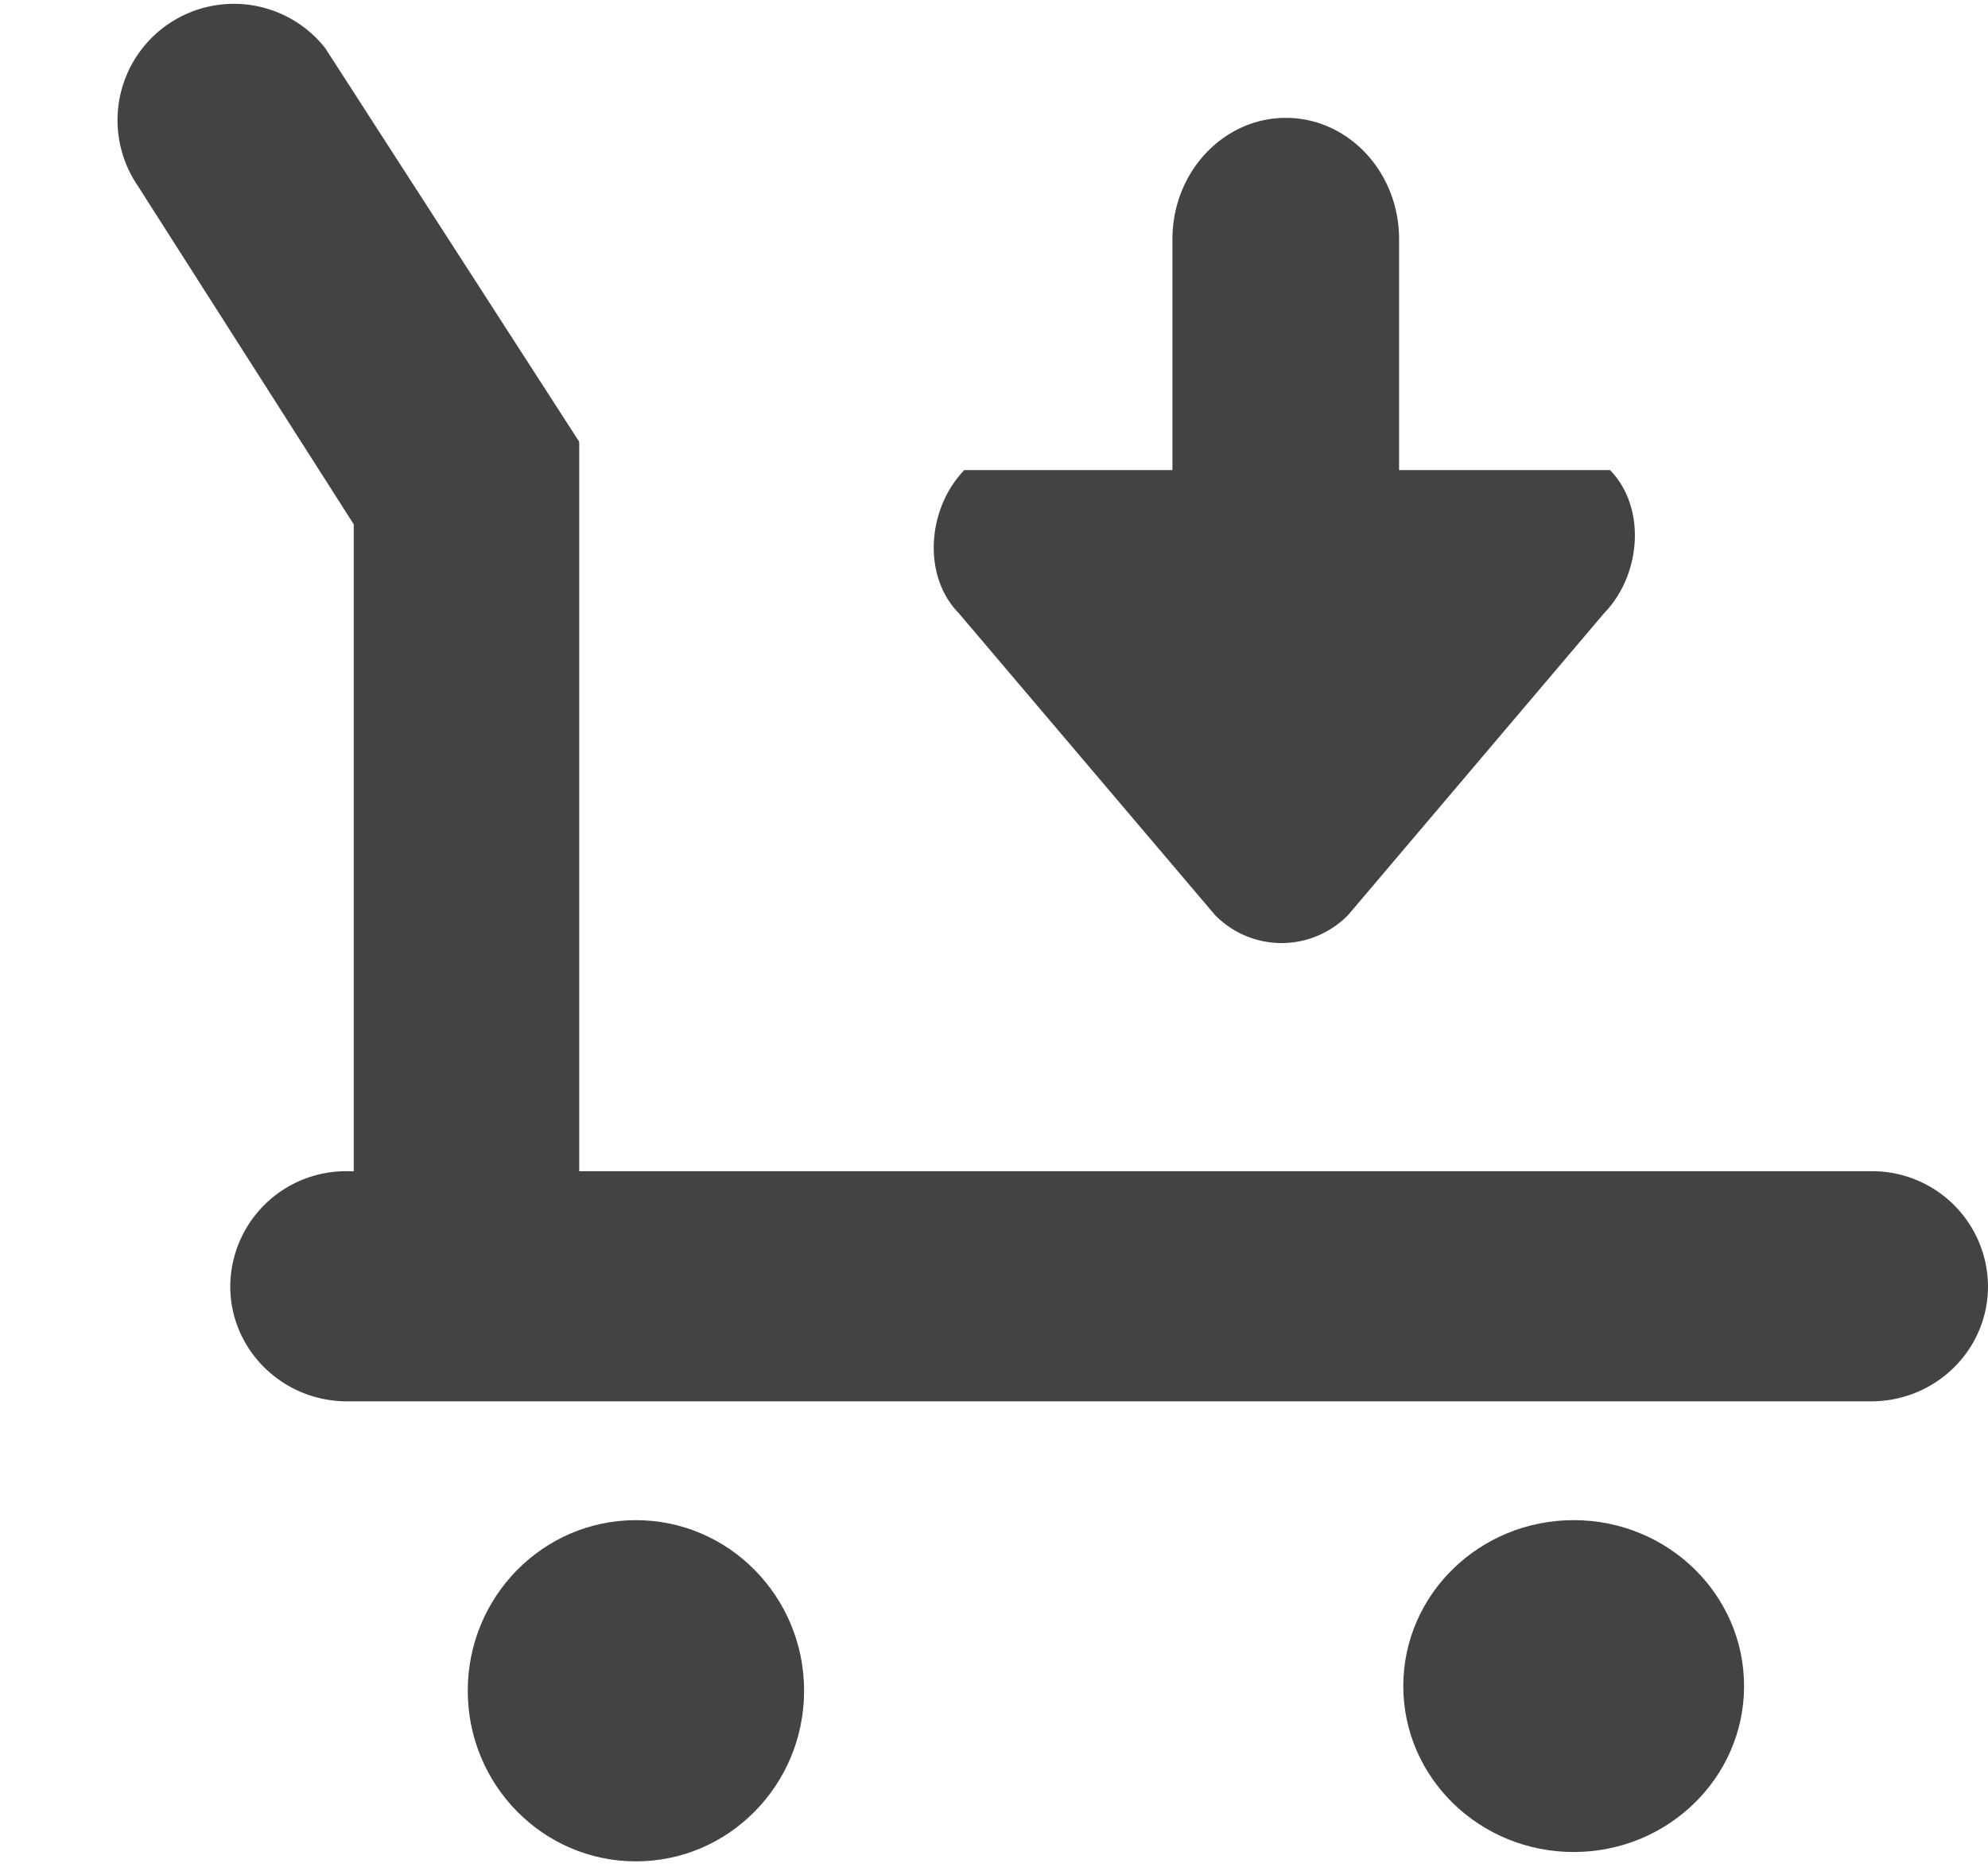 <svg viewBox="0 0 17 16" xmlns="http://www.w3.org/2000/svg" class="si-glyph si-glyph-strolley-arrow-down"><title>1096</title><g fill="#434343" fill-rule="evenodd"><g transform="translate(1)"><ellipse cx="4.438" cy="14.459" rx="1.438" ry="1.459" class="si-glyph-fill"/><ellipse cx="12.457" cy="14.419" rx="1.457" ry="1.419" class="si-glyph-fill"/><path d="M15 10.016H3.953V3.778L1.78.41A.995.995 0 0 0 .175 1.584l1.85 2.9v5.532h-.056a.99.99 0 0 0-1 .984c0 .543.447.984 1 .984H15c.553 0 1-.44 1-.984a.99.99 0 0 0-1-.984z" class="si-glyph-fill"/></g><path d="M8.198 5.243l2.19 2.58a.795.795 0 0 0 1.142 0l2.188-2.58c.315-.324.364-.9.05-1.223h-1.804V2.045c0-.573-.434-1.037-.968-1.037-.535 0-.97.464-.97 1.037V4.02h-1.78c-.314.325-.363.9-.048 1.223z" class="si-glyph-fill"/></g></svg>